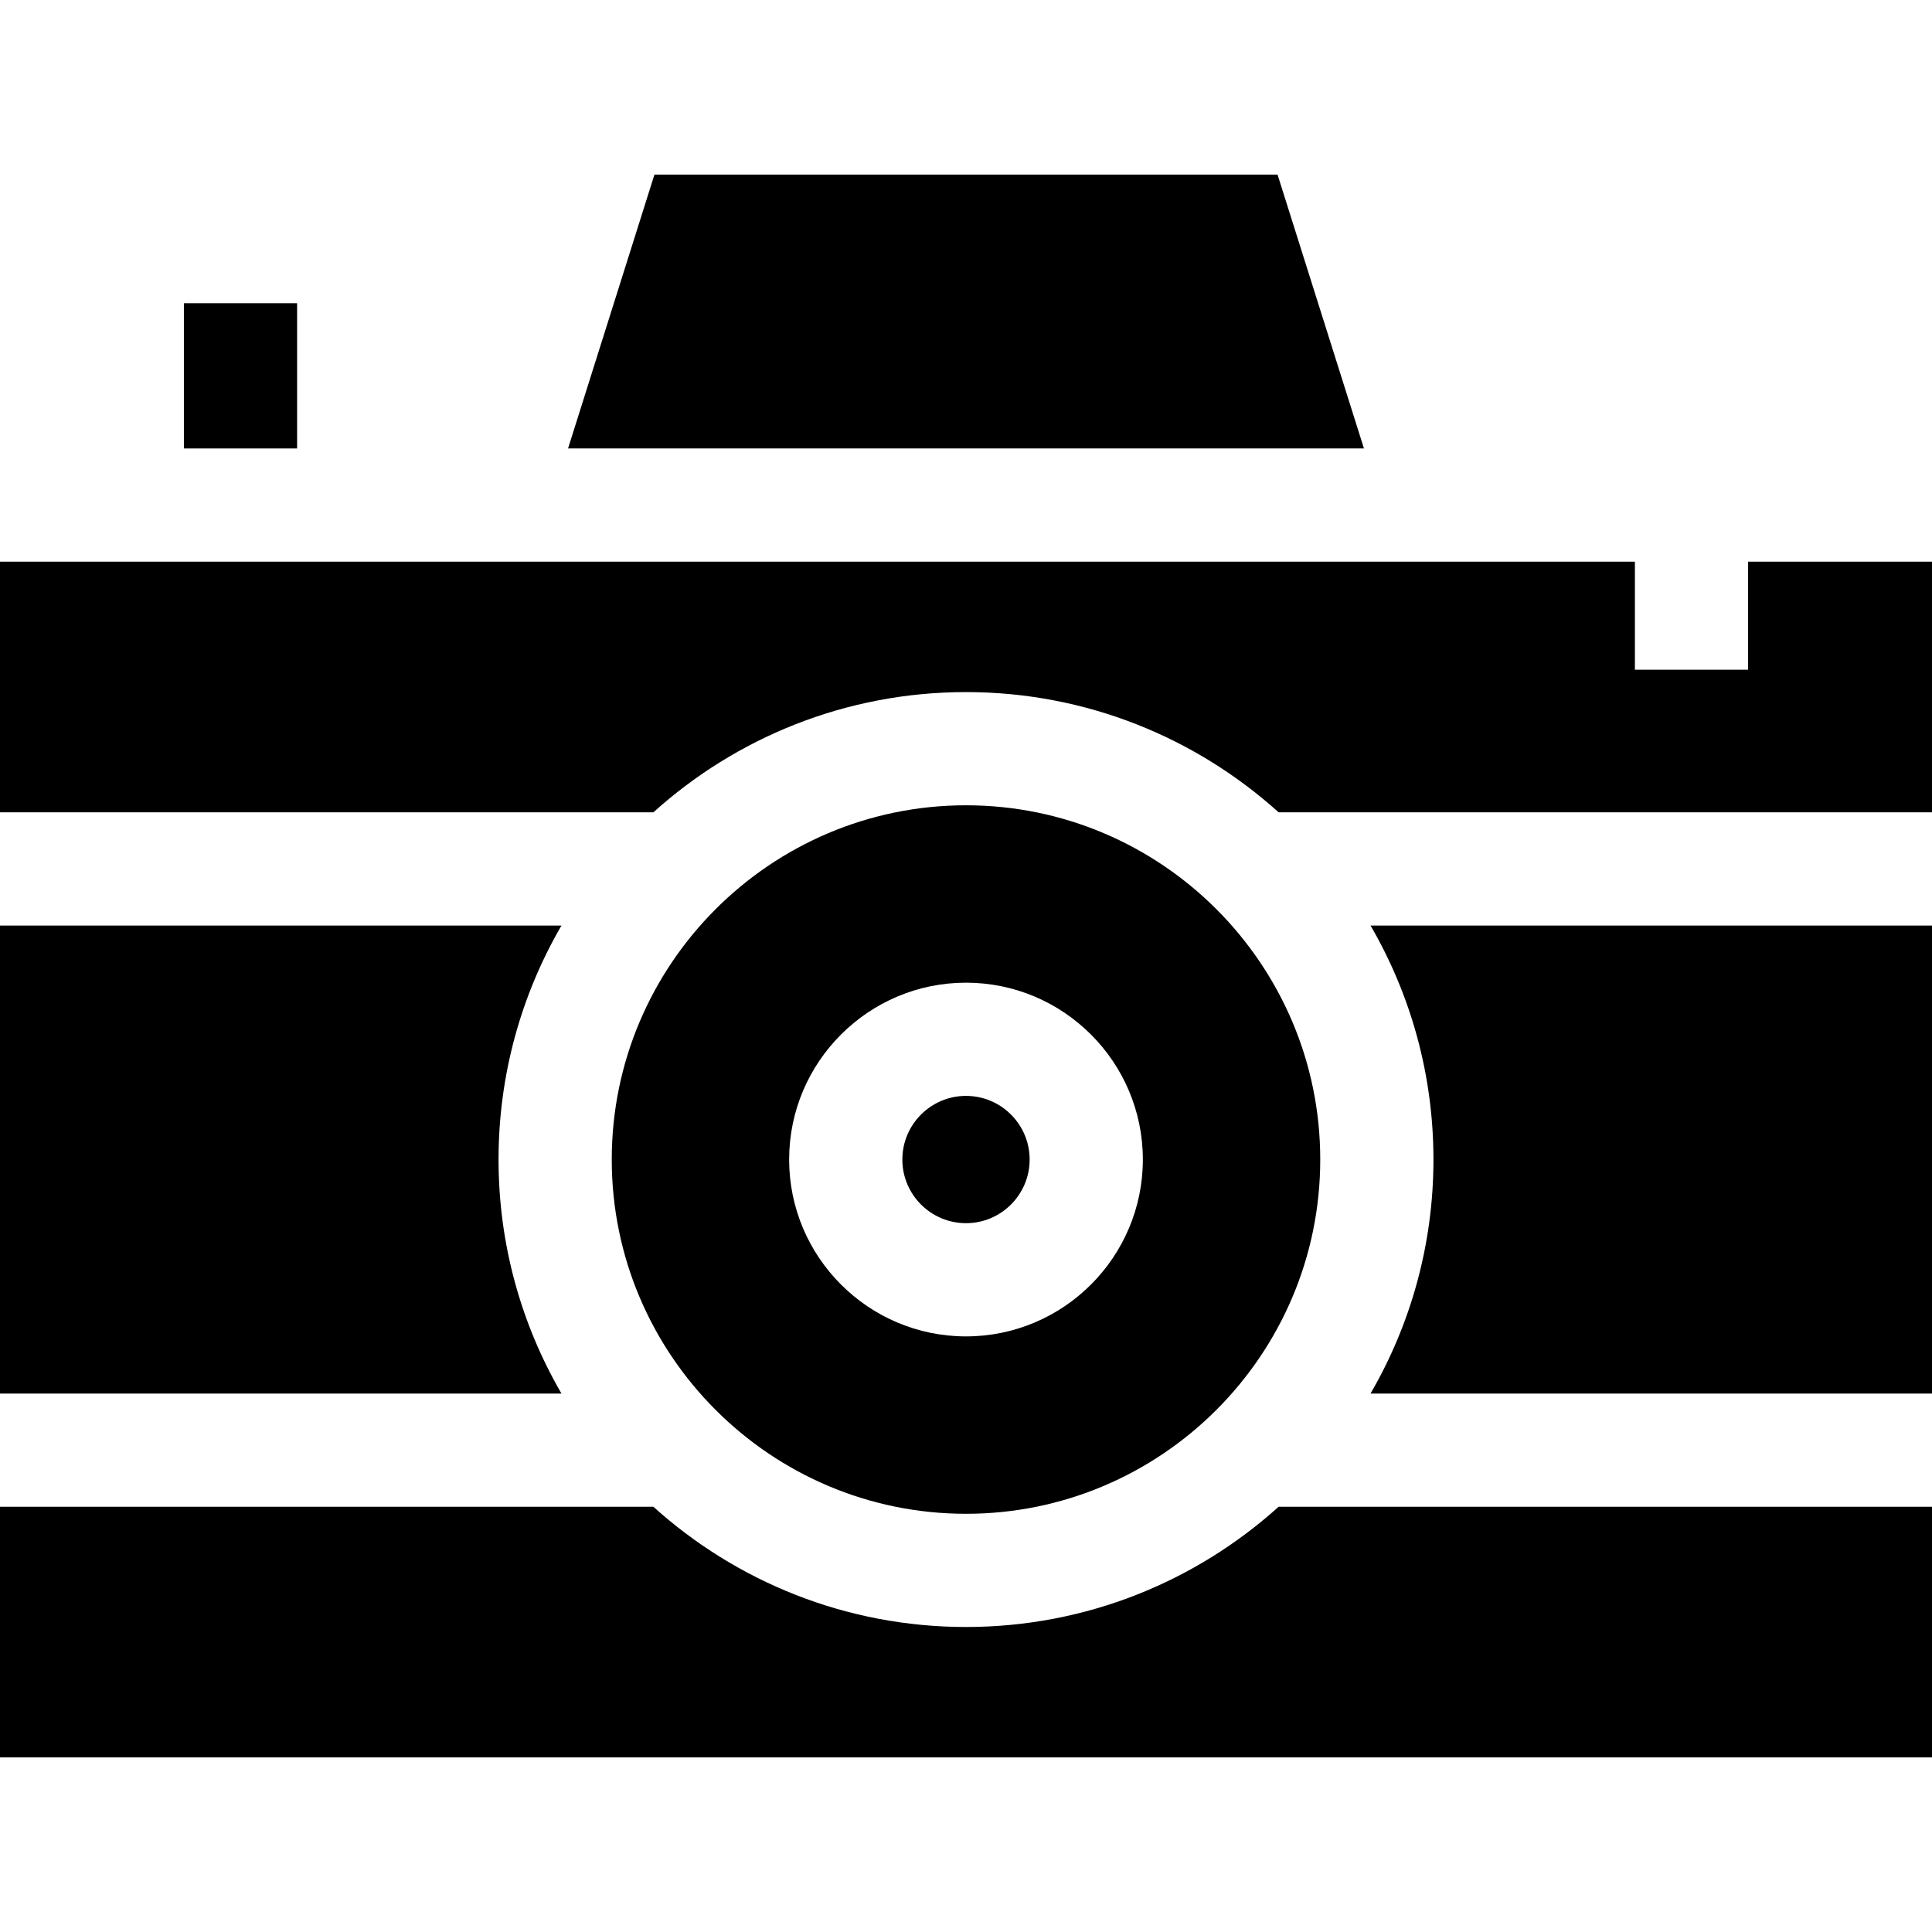 <svg id="Capa_1" enable-background="new 0 0 511.993 511.993" height="512" viewBox="0 0 511.993 511.993" width="512" xmlns="http://www.w3.org/2000/svg"><g><path d="m255.996 324.152c9.301 0 16.867-7.566 16.867-16.867 0-9.3-7.566-16.867-16.867-16.867-9.3 0-16.867 7.566-16.867 16.867.001 9.301 7.567 16.867 16.867 16.867z"/><path d="m255.996 401.164c51.765 0 93.878-42.114 93.878-93.878s-42.113-93.878-93.878-93.878-93.878 42.113-93.878 93.878 42.114 93.878 93.878 93.878zm0-140.746c25.843 0 46.867 21.024 46.867 46.867s-21.024 46.867-46.867 46.867c-25.842 0-46.867-21.024-46.867-46.867.001-25.842 21.025-46.867 46.867-46.867z"/><path d="m463.259 148.842v28.632h-30v-28.632h-433.259v66.432h173.144c21.964-19.797 51.024-31.867 82.852-31.867s60.888 12.069 82.852 31.867h173.144v-66.432z"/><path d="m255.996 431.164c-31.828 0-60.887-12.069-82.852-31.867h-173.144v66.432h511.993v-66.432h-173.145c-21.964 19.797-51.024 31.867-82.852 31.867z"/><path d="m379.874 307.285c0 22.579-6.076 43.763-16.672 62.012h148.791v-124.023h-148.791c10.597 18.248 16.672 39.433 16.672 62.011z"/><path d="m132.118 307.285c0-22.578 6.076-43.763 16.672-62.011h-148.79v124.023h148.791c-10.597-18.249-16.673-39.433-16.673-62.012z"/><path d="m48.734 80.354h30v38.489h-30z"/><path d="m338.558 46.264h-165.124l-22.898 72.578h210.921z"/></g></svg>